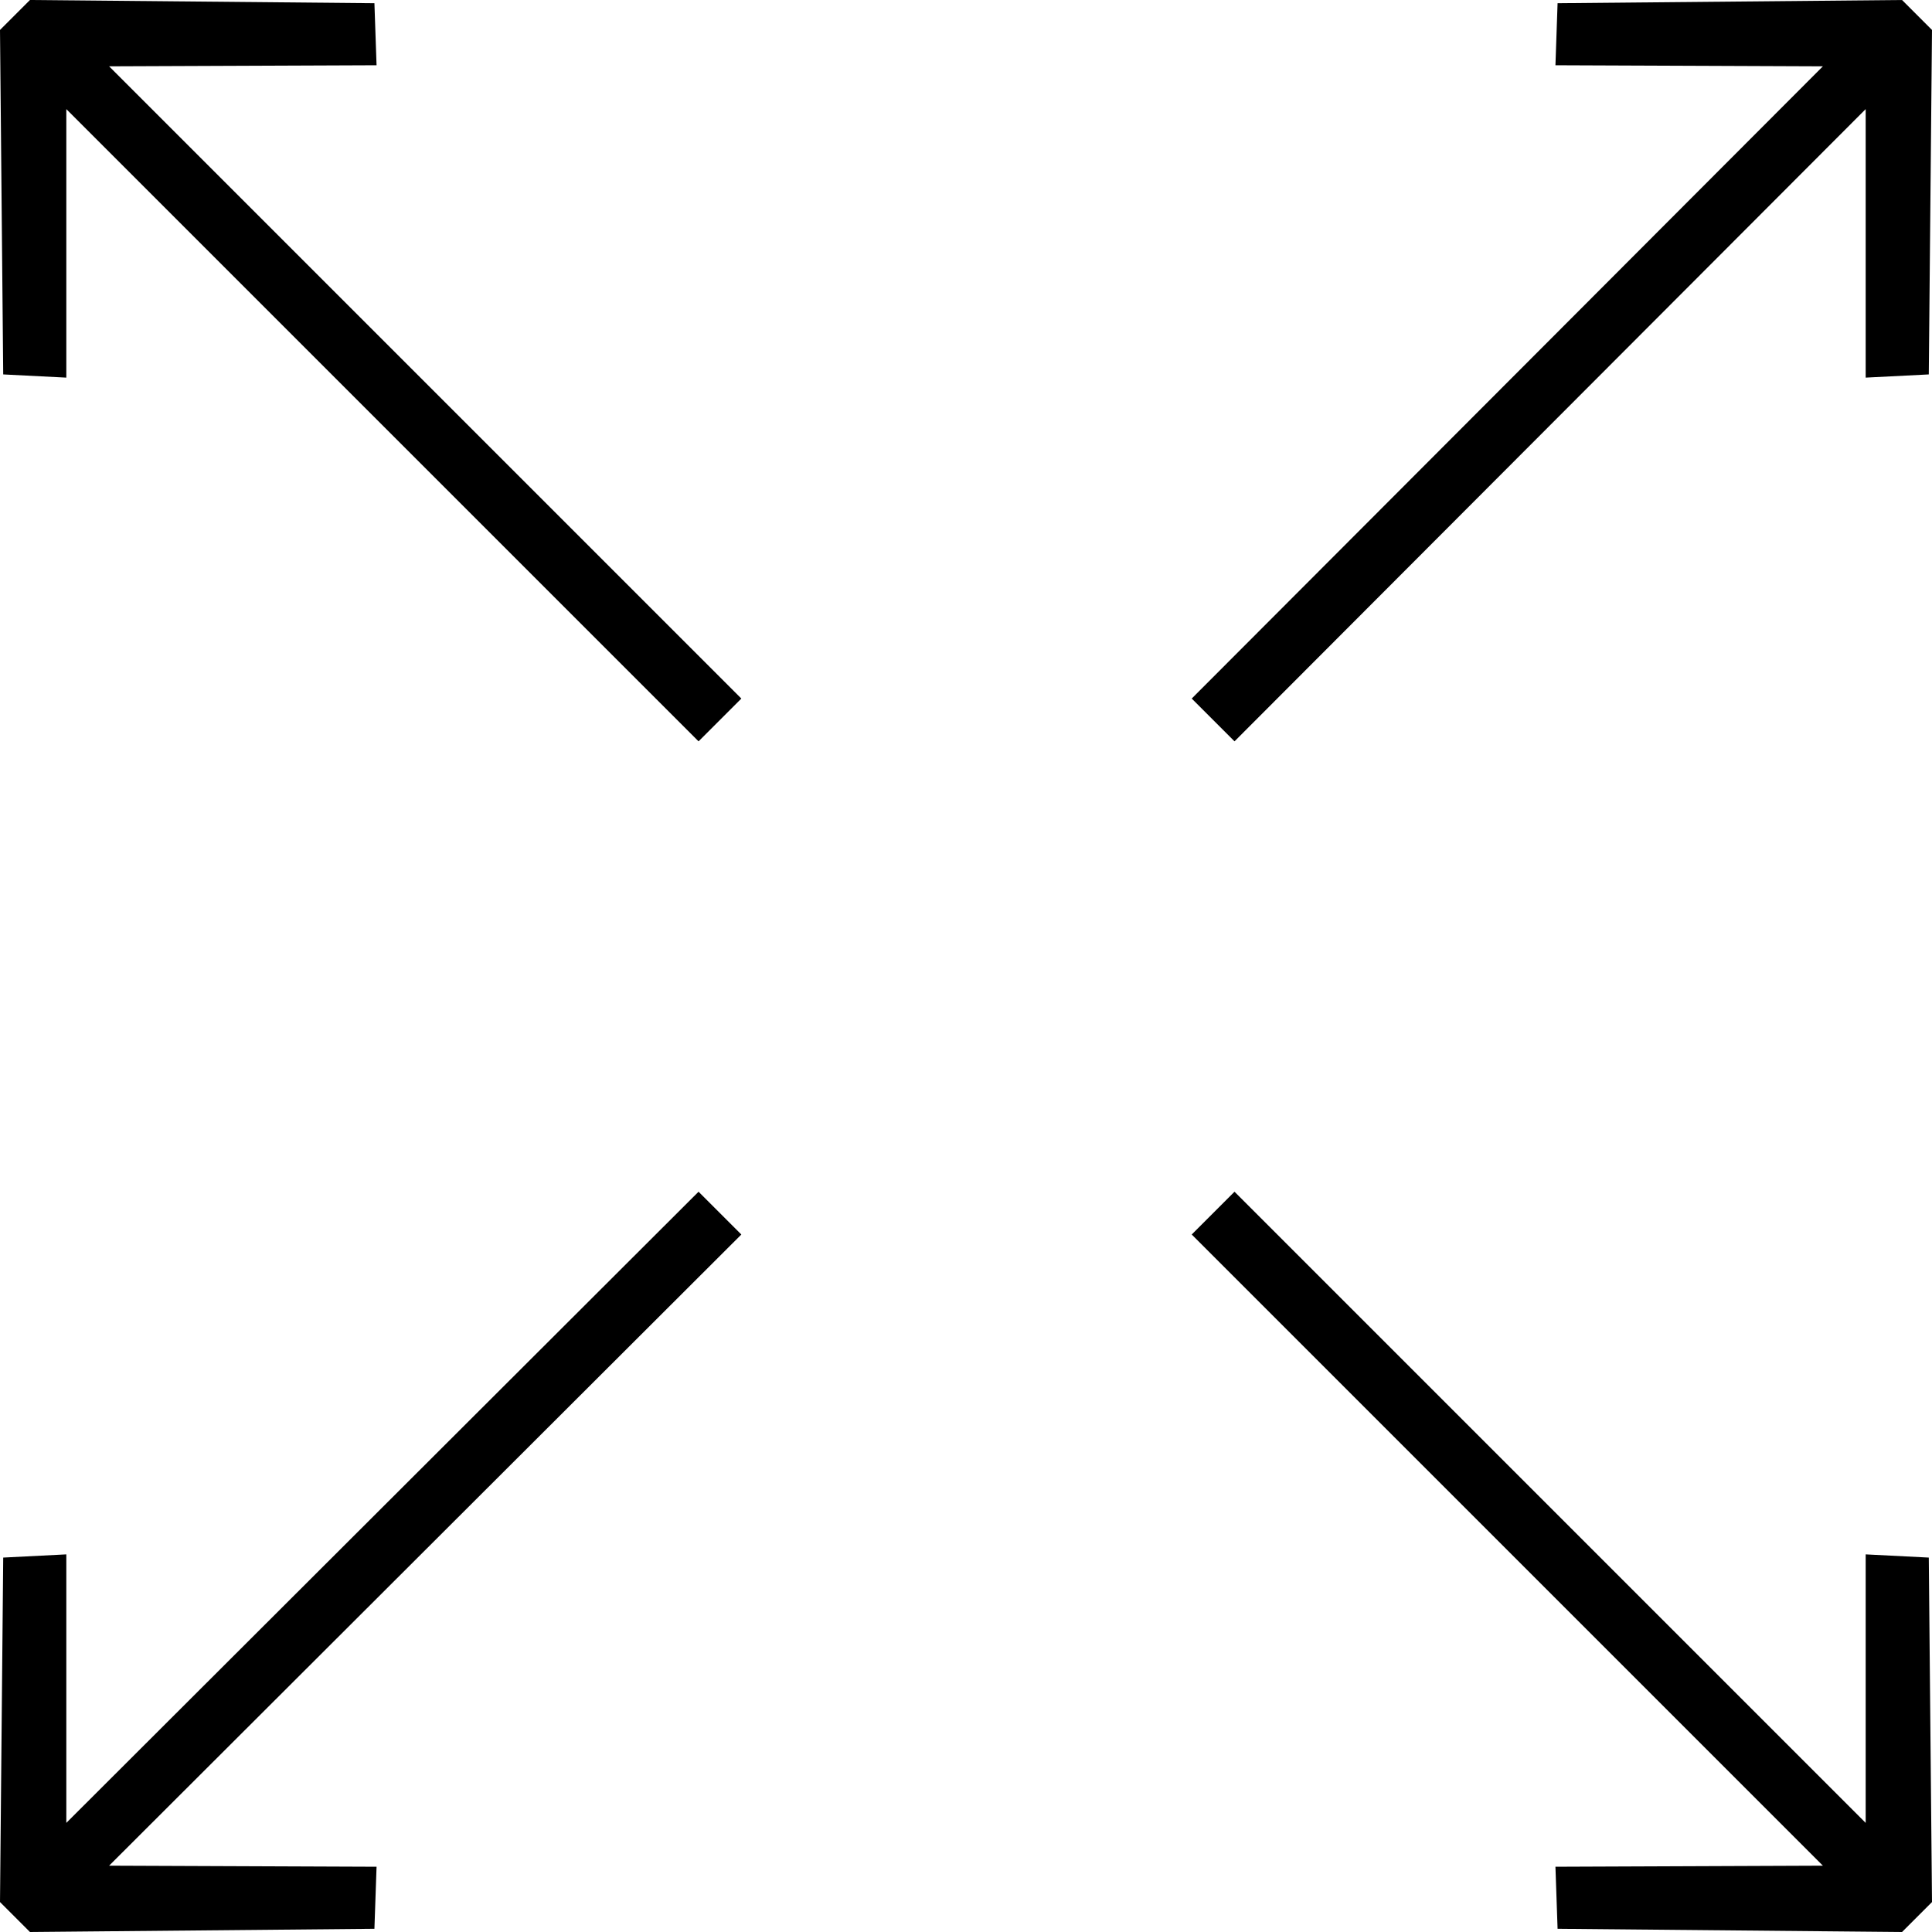 <?xml version="1.0" encoding="UTF-8"?>
<!DOCTYPE svg PUBLIC "-//W3C//DTD SVG 1.1//EN" "http://www.w3.org/Graphics/SVG/1.1/DTD/svg11.dtd">
<!-- Creator: CorelDRAW X7 -->
<svg xmlns="http://www.w3.org/2000/svg" xml:space="preserve" width="100%" height="100%" version="1.1" style="shape-rendering:geometricPrecision; text-rendering:geometricPrecision; image-rendering:optimizeQuality; fill-rule:evenodd; clip-rule:evenodd"
viewBox="0 0 1806 1806"
 xmlns:xlink="http://www.w3.org/1999/xlink">
 <defs>
  <style type="text/css">
   <![CDATA[
    .fil0 {fill:black}
   ]]>
  </style>
 </defs>
 <g id="Layer_x0020_1">
  <path class="fil0" d="M1154 693l590 -591 0 251 59 -3 3 -322 -28 -28 -322 3 -2 58 250 1 -590 591 40 40zm-501 0l-591 -591 0 251 -59 -3 -3 -322 28 -28 322 3 2 58 -250 1 591 591 -40 40zm0 421l-591 590 0 -251 -59 3 -3 322 28 28 322 -3 2 -58 -250 -1 591 -590 -40 -40zm501 0l590 590 0 -251 59 3 3 322 -28 28 -322 -3 -2 -58 250 -1 -590 -590 40 -40z"/>
 </g>
</svg>
